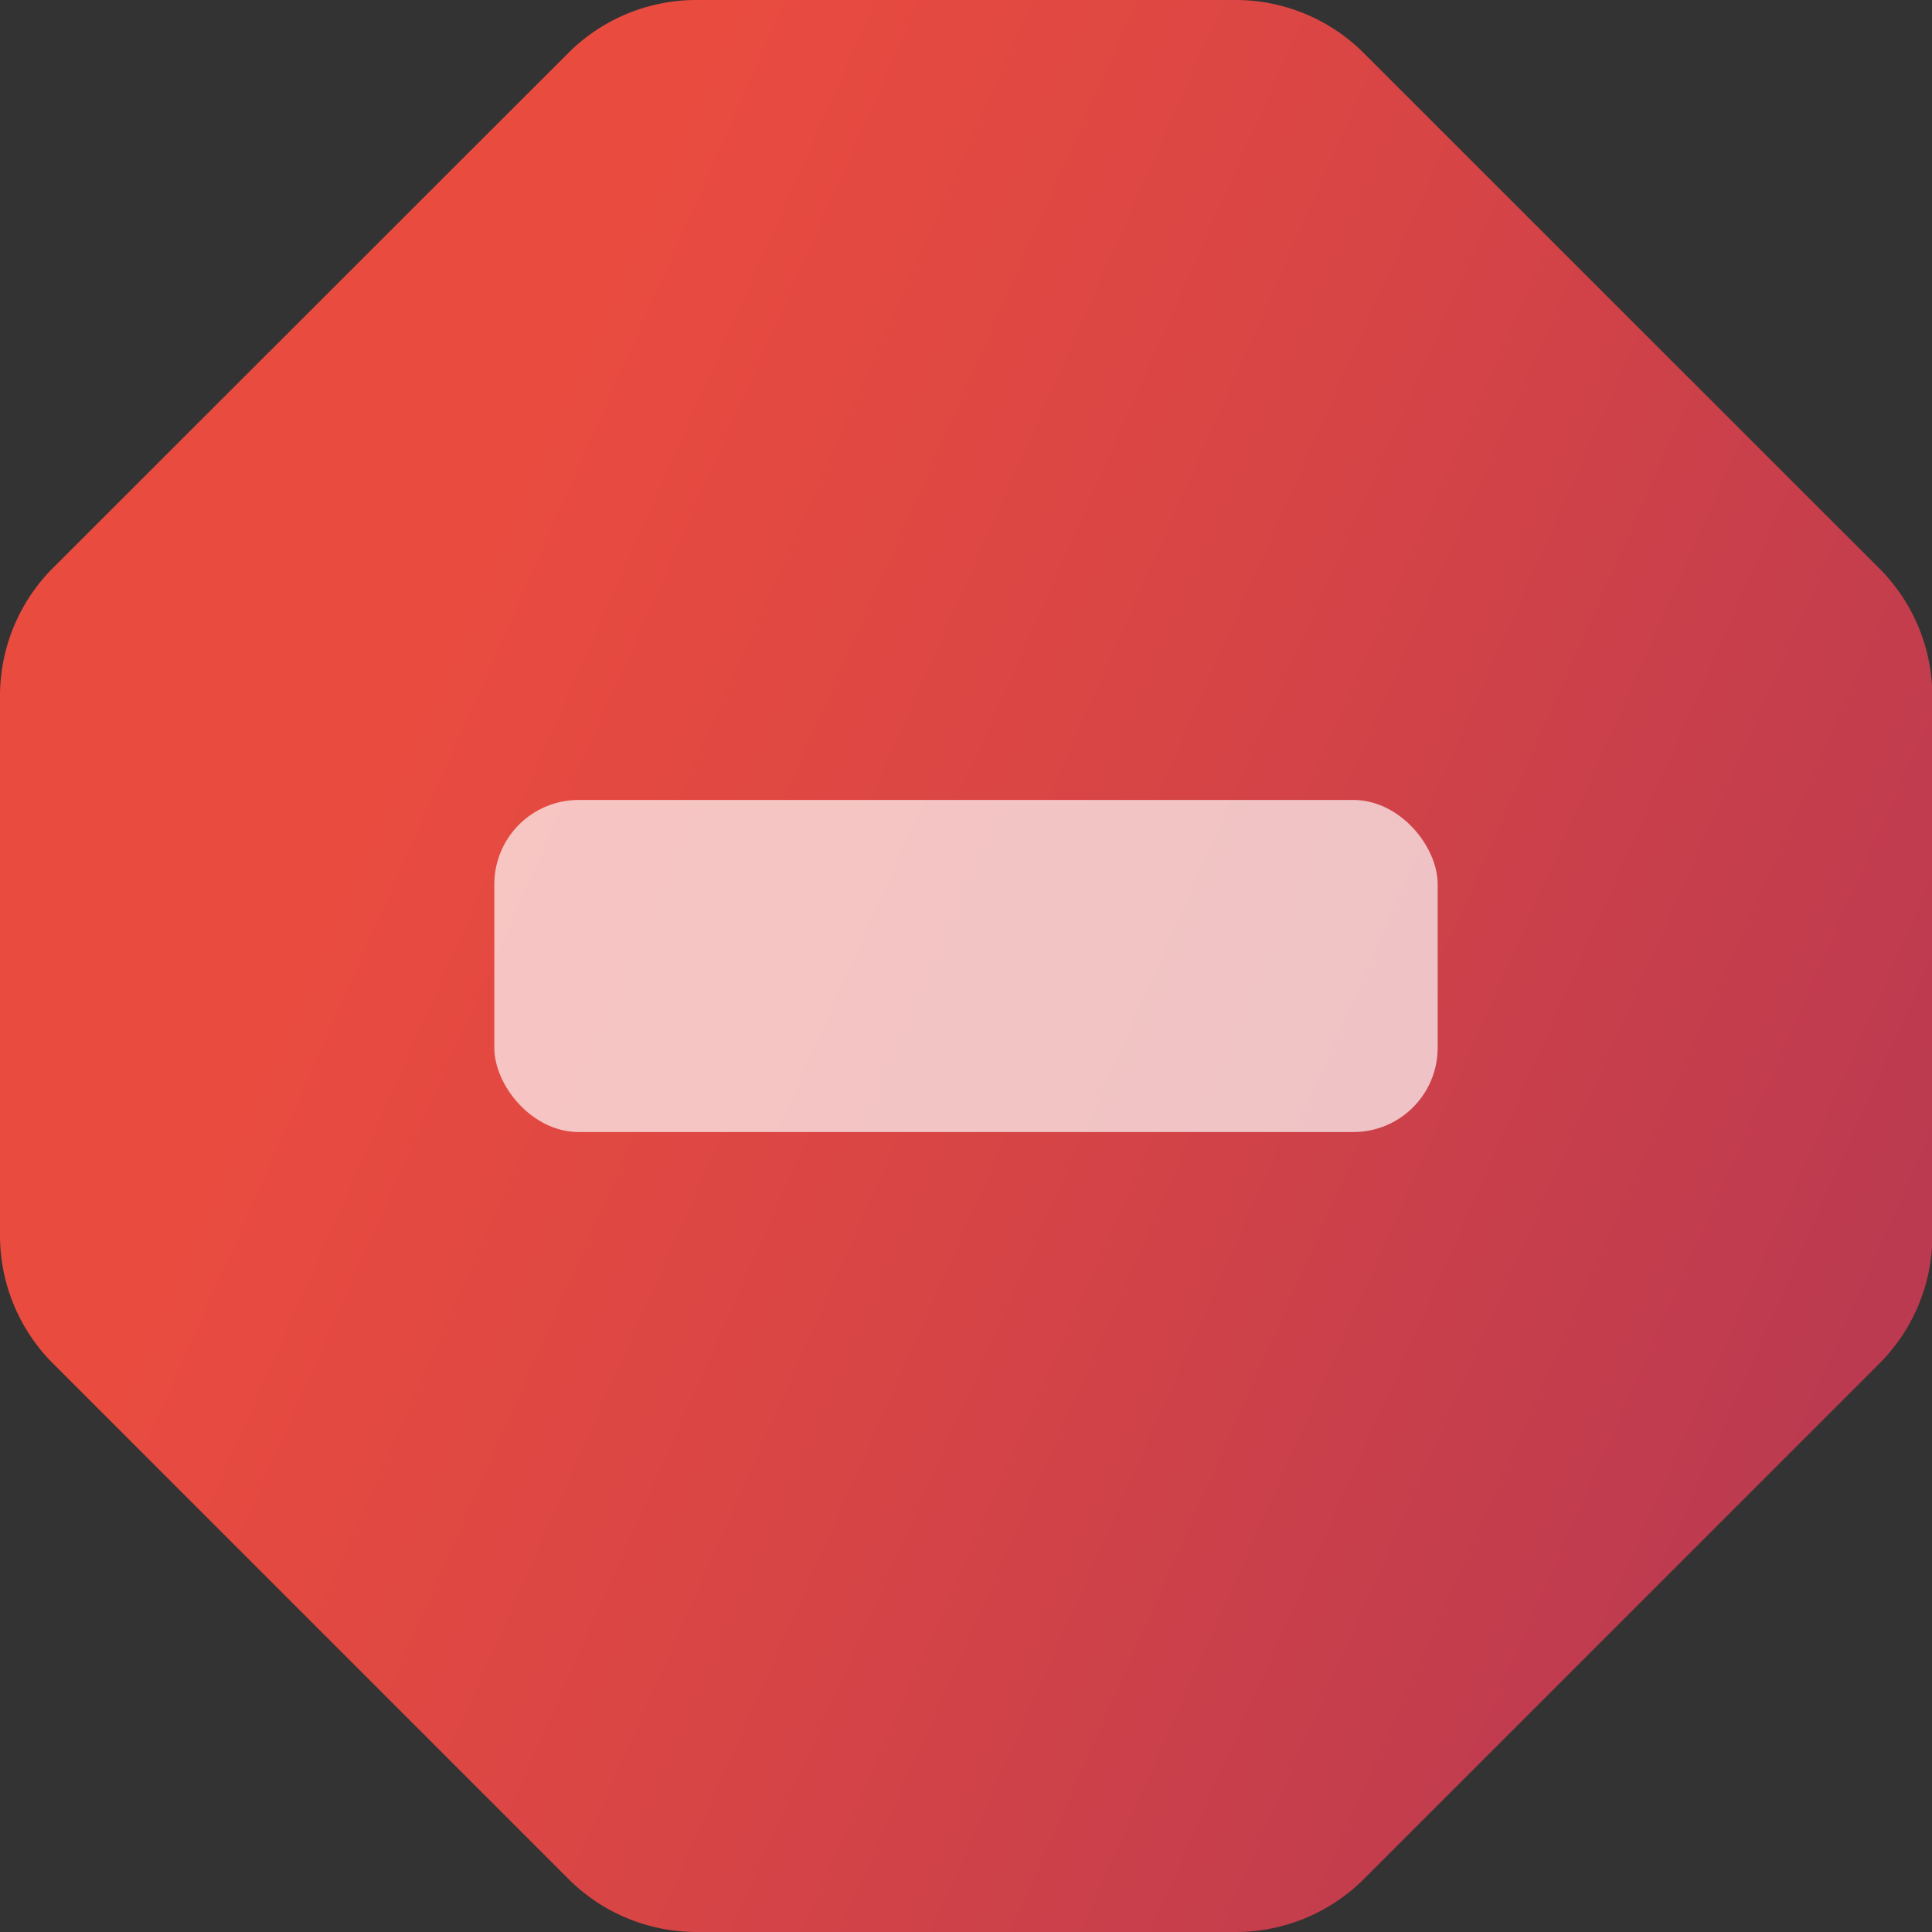 <svg id="source-1" xmlns="http://www.w3.org/2000/svg" xmlns:xlink="http://www.w3.org/1999/xlink" viewBox="0 0 512 512"><rect x="0" y="0" width="512" height="512" fill="#333333" stroke="none"/><defs><style>.cls-1{fill:url(#linear-gradient);}.cls-2{fill:#fff;fill-opacity:0.68;}</style><linearGradient id="linear-gradient" x1="41.95" y1="161.19" x2="510.17" y2="368.58" gradientUnits="userSpaceOnUse"><stop offset="0.14" stop-color="#e94b3f"/><stop offset="0.49" stop-color="#d84545"/><stop offset="0.97" stop-color="#bb3a50"/></linearGradient></defs><title>stop</title><path class="cls-1" d="M361.45,14.1A48,48,0,0,0,327.55,0H184.45a48,48,0,0,0-33.9,14.1L14.05,150.5A48,48,0,0,0,0,184.4V327.5a48,48,0,0,0,14.1,33.9l136.5,136.5a48,48,0,0,0,33.9,14.1h143.1a48,48,0,0,0,33.9-14.1L498,361.4a48,48,0,0,0,14.1-33.9v-143A48,48,0,0,0,498,150.6Z"/><rect class="cls-2" x="131" y="212" width="250" height="88" rx="22.33"/></svg>